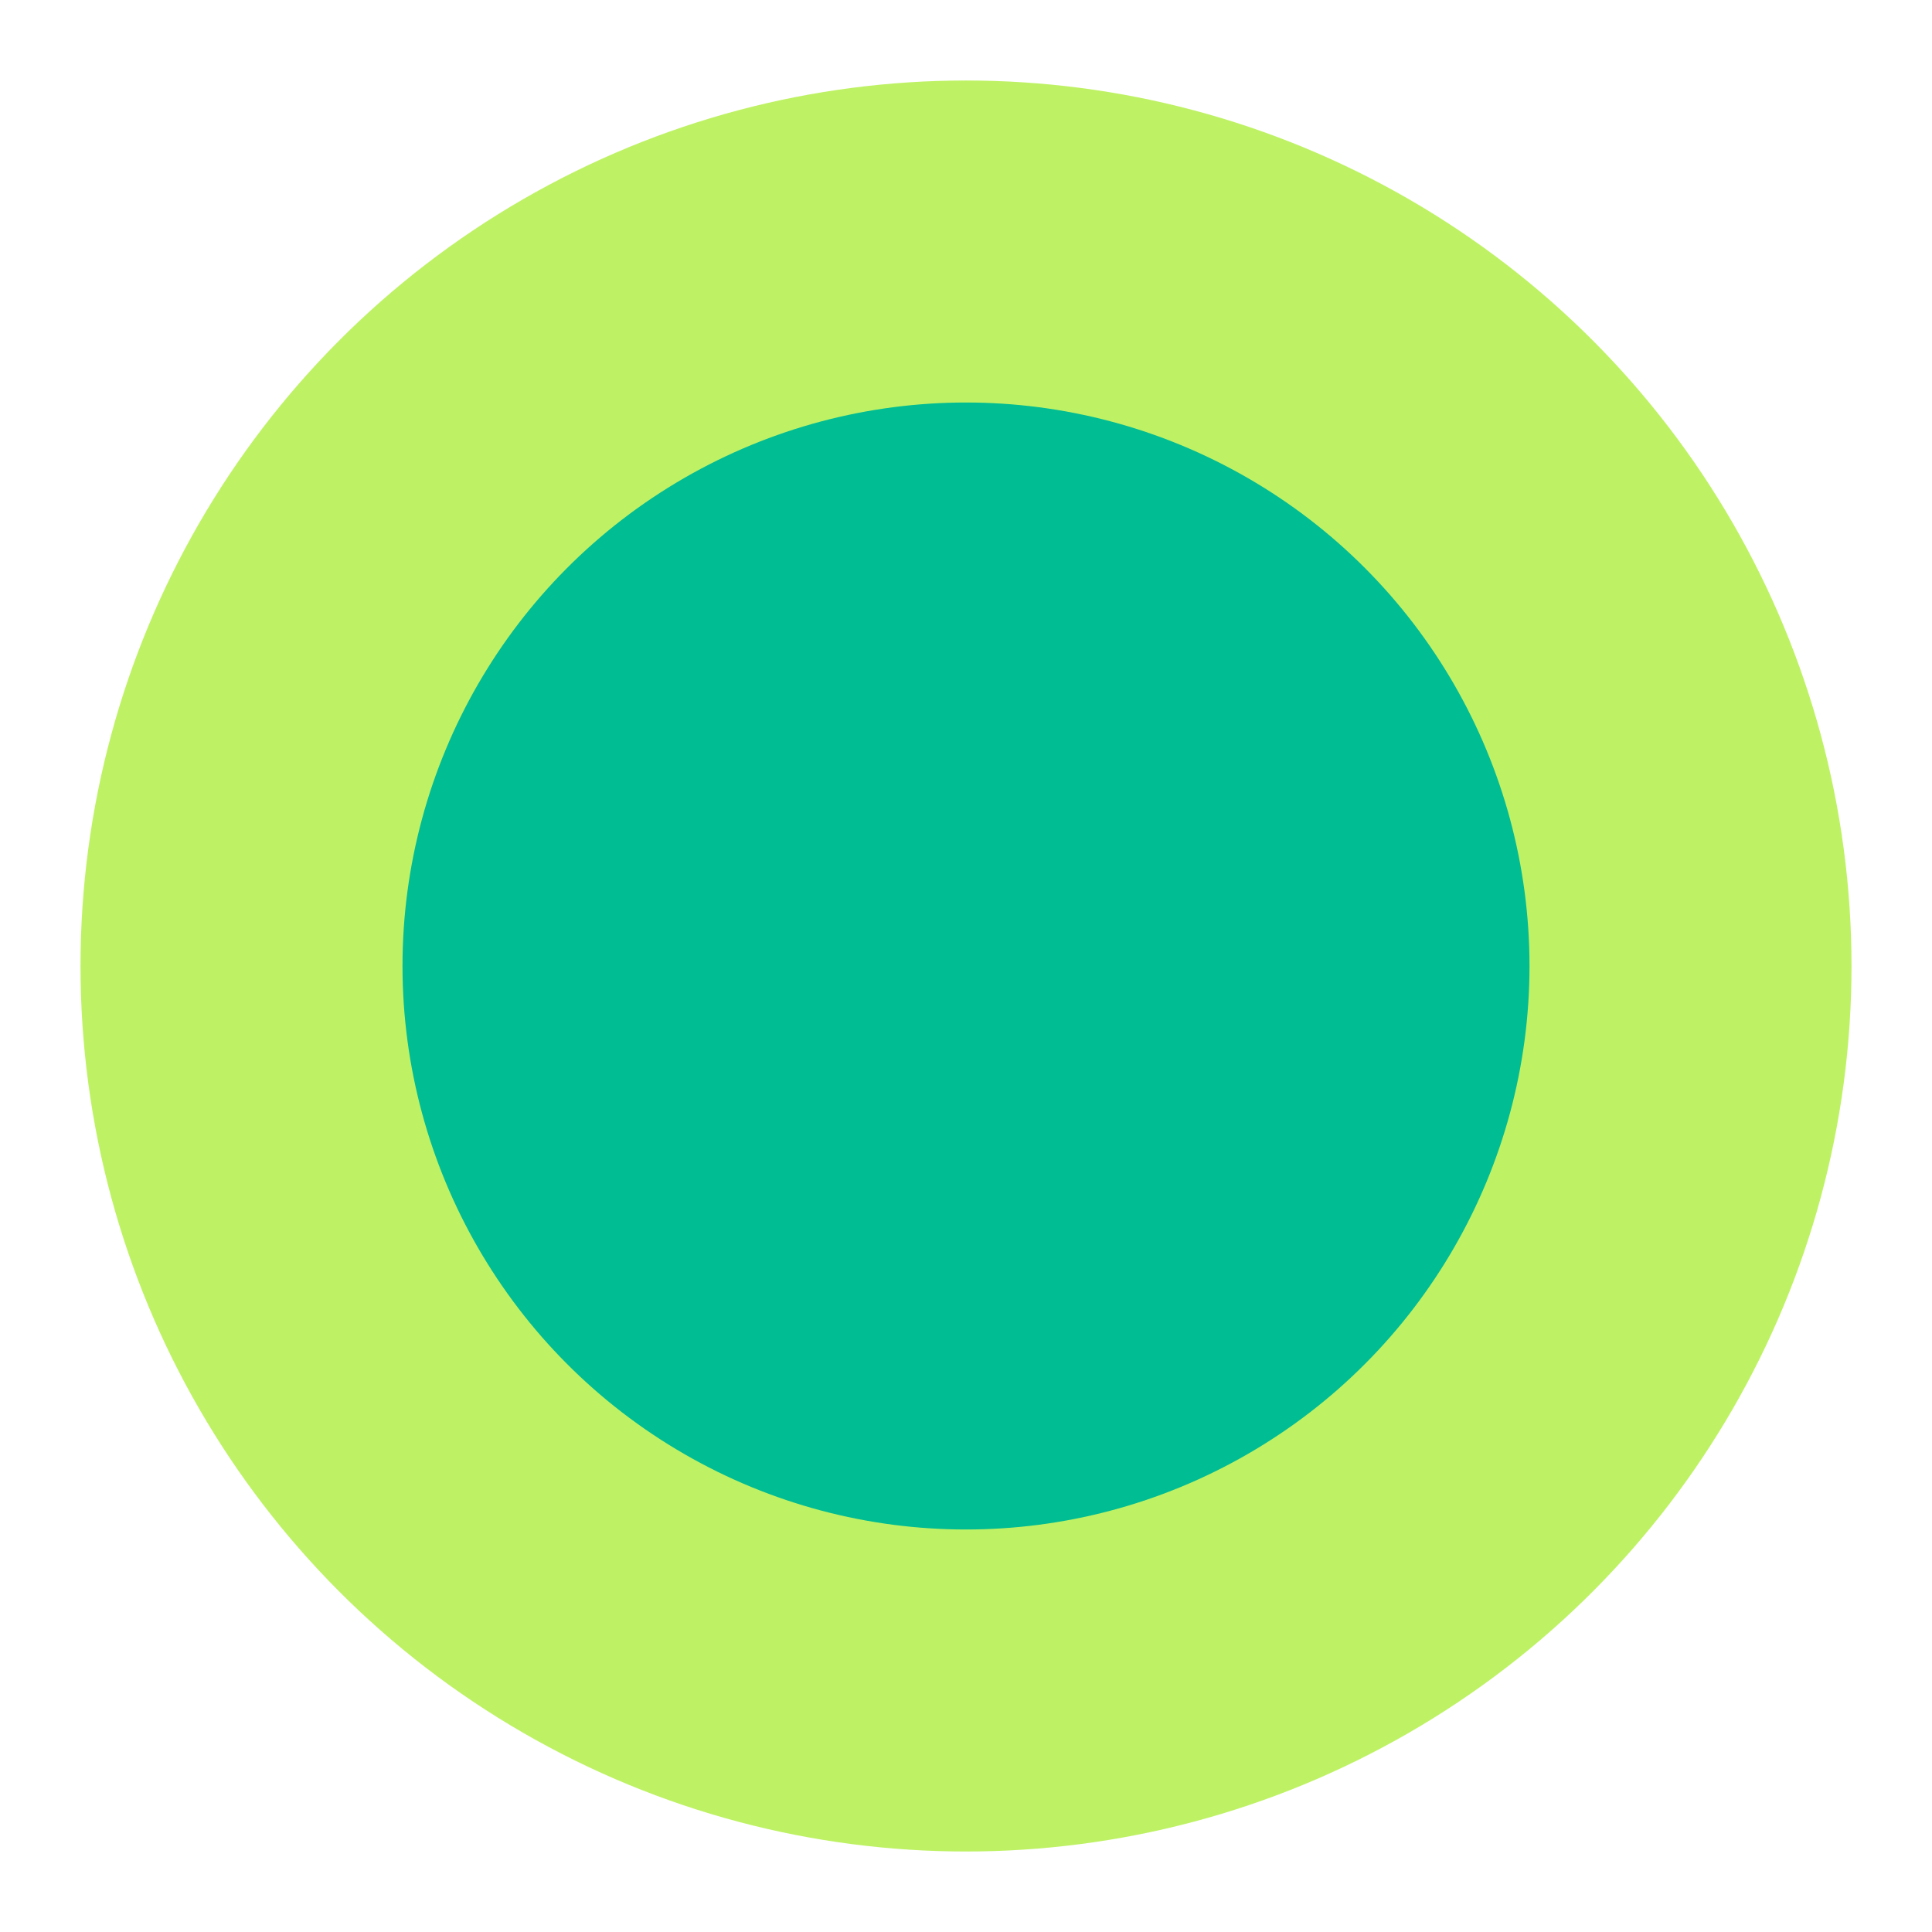 <?xml version="1.0" encoding="UTF-8"?><svg id="b" xmlns="http://www.w3.org/2000/svg" width="24" height="24" viewBox="0 0 24 24"><circle cx="12" cy="12" r="11" fill="#bef264" stroke-width="0"/><circle cx="12" cy="12" r="7" fill="#00bd94" stroke-width="0"/></svg>